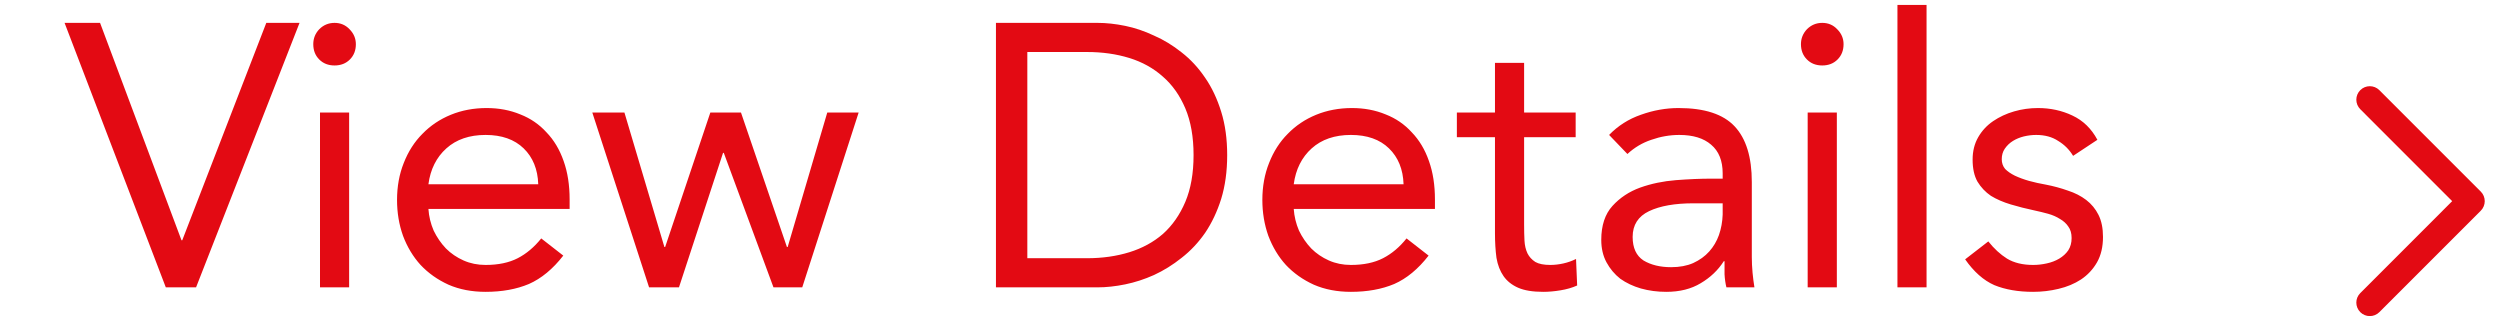 <svg width="87" height="11" viewBox="0 0 87 11" fill="none" xmlns="http://www.w3.org/2000/svg">
<path d="M2.247 0.796H3.482L6.316 8.362H6.342L9.267 0.796H10.424L6.823 10H5.77L2.247 0.796ZM11.136 3.916H12.15V10H11.136V3.916ZM10.902 1.537C10.902 1.338 10.971 1.164 11.11 1.017C11.257 0.87 11.435 0.796 11.643 0.796C11.851 0.796 12.024 0.87 12.163 1.017C12.31 1.164 12.384 1.338 12.384 1.537C12.384 1.754 12.315 1.931 12.176 2.07C12.037 2.209 11.86 2.278 11.643 2.278C11.426 2.278 11.249 2.209 11.11 2.07C10.971 1.931 10.902 1.754 10.902 1.537ZM19.602 8.895C19.238 9.363 18.839 9.692 18.406 9.883C17.973 10.065 17.47 10.156 16.898 10.156C16.421 10.156 15.992 10.074 15.611 9.909C15.23 9.736 14.905 9.506 14.636 9.22C14.376 8.934 14.172 8.596 14.025 8.206C13.886 7.816 13.817 7.4 13.817 6.958C13.817 6.49 13.895 6.061 14.051 5.671C14.207 5.272 14.424 4.934 14.701 4.657C14.978 4.371 15.308 4.15 15.689 3.994C16.07 3.838 16.486 3.76 16.937 3.76C17.362 3.76 17.752 3.834 18.107 3.981C18.462 4.12 18.766 4.328 19.017 4.605C19.277 4.874 19.476 5.207 19.615 5.606C19.754 5.996 19.823 6.442 19.823 6.945V7.27H14.909C14.926 7.53 14.987 7.781 15.091 8.024C15.204 8.258 15.347 8.466 15.52 8.648C15.693 8.821 15.897 8.96 16.131 9.064C16.365 9.168 16.621 9.22 16.898 9.22C17.34 9.22 17.713 9.142 18.016 8.986C18.319 8.83 18.592 8.6 18.835 8.297L19.602 8.895ZM18.731 6.412C18.714 5.892 18.545 5.476 18.224 5.164C17.903 4.852 17.461 4.696 16.898 4.696C16.335 4.696 15.88 4.852 15.533 5.164C15.186 5.476 14.978 5.892 14.909 6.412H18.731ZM27.918 10H26.917L25.188 5.32H25.162L23.628 10H22.588L20.612 3.916H21.73L23.121 8.596H23.147L24.72 3.916H25.786L27.385 8.596H27.411L28.789 3.916H29.881L27.918 10ZM34.659 0.796H38.195C38.498 0.796 38.819 0.831 39.157 0.9C39.495 0.969 39.828 1.082 40.158 1.238C40.496 1.385 40.816 1.58 41.12 1.823C41.432 2.066 41.705 2.36 41.939 2.707C42.173 3.045 42.359 3.439 42.498 3.89C42.636 4.332 42.706 4.835 42.706 5.398C42.706 5.961 42.636 6.468 42.498 6.919C42.359 7.361 42.173 7.755 41.939 8.102C41.705 8.44 41.432 8.73 41.12 8.973C40.816 9.216 40.496 9.415 40.158 9.571C39.828 9.718 39.495 9.827 39.157 9.896C38.819 9.965 38.498 10 38.195 10H34.659V0.796ZM35.751 8.986H37.831C38.359 8.986 38.849 8.917 39.3 8.778C39.75 8.639 40.14 8.427 40.47 8.141C40.799 7.846 41.059 7.474 41.25 7.023C41.44 6.572 41.536 6.031 41.536 5.398C41.536 4.765 41.44 4.224 41.25 3.773C41.059 3.322 40.799 2.954 40.47 2.668C40.14 2.373 39.75 2.157 39.3 2.018C38.849 1.879 38.359 1.81 37.831 1.81H35.751V8.986ZM49.715 8.895C49.351 9.363 48.953 9.692 48.519 9.883C48.086 10.065 47.583 10.156 47.011 10.156C46.535 10.156 46.106 10.074 45.724 9.909C45.343 9.736 45.018 9.506 44.749 9.22C44.489 8.934 44.286 8.596 44.138 8.206C44 7.816 43.93 7.4 43.93 6.958C43.93 6.49 44.008 6.061 44.164 5.671C44.32 5.272 44.537 4.934 44.814 4.657C45.092 4.371 45.421 4.15 45.802 3.994C46.184 3.838 46.6 3.76 47.05 3.76C47.475 3.76 47.865 3.834 48.22 3.981C48.576 4.12 48.879 4.328 49.13 4.605C49.39 4.874 49.59 5.207 49.728 5.606C49.867 5.996 49.936 6.442 49.936 6.945V7.27H45.022C45.04 7.53 45.1 7.781 45.204 8.024C45.317 8.258 45.46 8.466 45.633 8.648C45.807 8.821 46.01 8.96 46.244 9.064C46.478 9.168 46.734 9.22 47.011 9.22C47.453 9.22 47.826 9.142 48.129 8.986C48.433 8.83 48.706 8.6 48.948 8.297L49.715 8.895ZM48.844 6.412C48.827 5.892 48.658 5.476 48.337 5.164C48.017 4.852 47.575 4.696 47.011 4.696C46.448 4.696 45.993 4.852 45.646 5.164C45.3 5.476 45.092 5.892 45.022 6.412H48.844ZM54.833 4.774H53.039V7.816C53.039 8.015 53.043 8.202 53.052 8.375C53.061 8.54 53.095 8.687 53.156 8.817C53.217 8.938 53.308 9.038 53.429 9.116C53.55 9.185 53.724 9.22 53.949 9.22C54.096 9.22 54.248 9.203 54.404 9.168C54.56 9.133 54.707 9.081 54.846 9.012L54.885 9.935C54.712 10.013 54.517 10.069 54.3 10.104C54.092 10.139 53.893 10.156 53.702 10.156C53.338 10.156 53.048 10.108 52.831 10.013C52.614 9.918 52.445 9.783 52.324 9.61C52.203 9.437 52.12 9.224 52.077 8.973C52.042 8.713 52.025 8.427 52.025 8.115V4.774H50.699V3.916H52.025V2.187H53.039V3.916H54.833V4.774ZM55.997 4.696C56.309 4.375 56.678 4.141 57.102 3.994C57.536 3.838 57.973 3.76 58.415 3.76C59.317 3.76 59.967 3.972 60.365 4.397C60.764 4.822 60.963 5.467 60.963 6.334V8.947C60.963 9.12 60.972 9.302 60.989 9.493C61.007 9.675 61.028 9.844 61.054 10H60.079C60.045 9.861 60.023 9.71 60.014 9.545C60.014 9.372 60.014 9.22 60.014 9.09H59.988C59.789 9.402 59.52 9.658 59.182 9.857C58.853 10.056 58.454 10.156 57.986 10.156C57.674 10.156 57.38 10.117 57.102 10.039C56.834 9.961 56.595 9.848 56.387 9.701C56.188 9.545 56.028 9.354 55.906 9.129C55.785 8.904 55.724 8.644 55.724 8.349C55.724 7.846 55.854 7.452 56.114 7.166C56.374 6.88 56.695 6.668 57.076 6.529C57.466 6.39 57.882 6.304 58.324 6.269C58.775 6.234 59.187 6.217 59.559 6.217H59.949V6.035C59.949 5.593 59.815 5.259 59.546 5.034C59.286 4.809 58.918 4.696 58.441 4.696C58.112 4.696 57.787 4.752 57.466 4.865C57.154 4.969 56.877 5.134 56.634 5.359L55.997 4.696ZM58.935 7.075C58.285 7.075 57.77 7.166 57.388 7.348C57.007 7.53 56.816 7.829 56.816 8.245C56.816 8.626 56.942 8.899 57.193 9.064C57.453 9.22 57.774 9.298 58.155 9.298C58.45 9.298 58.706 9.25 58.922 9.155C59.148 9.051 59.334 8.917 59.481 8.752C59.629 8.587 59.741 8.397 59.819 8.18C59.897 7.955 59.941 7.716 59.949 7.465V7.075H58.935ZM62.907 3.916H63.922V10H62.907V3.916ZM62.673 1.537C62.673 1.338 62.743 1.164 62.882 1.017C63.029 0.87 63.206 0.796 63.414 0.796C63.623 0.796 63.796 0.87 63.934 1.017C64.082 1.164 64.156 1.338 64.156 1.537C64.156 1.754 64.086 1.931 63.947 2.07C63.809 2.209 63.631 2.278 63.414 2.278C63.198 2.278 63.02 2.209 62.882 2.07C62.743 1.931 62.673 1.754 62.673 1.537ZM66.031 0.172H67.044V10H66.031V0.172ZM69.193 8.401C69.392 8.652 69.609 8.852 69.843 8.999C70.085 9.146 70.389 9.22 70.753 9.22C70.909 9.22 71.065 9.203 71.221 9.168C71.385 9.133 71.533 9.077 71.663 8.999C71.793 8.921 71.897 8.826 71.975 8.713C72.053 8.592 72.092 8.449 72.092 8.284C72.092 8.119 72.053 7.985 71.975 7.881C71.905 7.777 71.81 7.69 71.689 7.621C71.567 7.543 71.429 7.482 71.273 7.439C71.117 7.396 70.956 7.357 70.792 7.322C70.506 7.261 70.233 7.192 69.973 7.114C69.713 7.036 69.483 6.936 69.284 6.815C69.093 6.685 68.937 6.52 68.816 6.321C68.703 6.122 68.647 5.866 68.647 5.554C68.647 5.259 68.712 4.999 68.842 4.774C68.972 4.549 69.145 4.362 69.362 4.215C69.578 4.068 69.821 3.955 70.09 3.877C70.358 3.799 70.636 3.76 70.922 3.76C71.355 3.76 71.754 3.847 72.118 4.02C72.49 4.193 72.781 4.475 72.989 4.865L72.144 5.424C72.014 5.207 71.84 5.034 71.624 4.904C71.416 4.765 71.16 4.696 70.857 4.696C70.718 4.696 70.575 4.713 70.428 4.748C70.289 4.783 70.163 4.835 70.051 4.904C69.938 4.973 69.843 5.064 69.765 5.177C69.695 5.281 69.661 5.402 69.661 5.541C69.661 5.671 69.7 5.784 69.778 5.879C69.864 5.966 69.977 6.044 70.116 6.113C70.263 6.182 70.428 6.243 70.61 6.295C70.8 6.347 70.995 6.39 71.195 6.425C71.463 6.477 71.719 6.546 71.962 6.633C72.204 6.711 72.417 6.819 72.599 6.958C72.781 7.097 72.924 7.27 73.028 7.478C73.132 7.686 73.184 7.942 73.184 8.245C73.184 8.592 73.114 8.886 72.976 9.129C72.837 9.372 72.651 9.571 72.417 9.727C72.191 9.874 71.931 9.983 71.637 10.052C71.351 10.121 71.056 10.156 70.753 10.156C70.233 10.156 69.782 10.078 69.401 9.922C69.028 9.757 68.69 9.458 68.387 9.025L69.193 8.401Z" fill="#E30A13"/>
<path fill-rule="evenodd" clip-rule="evenodd" d="M82.138 10.863C82.321 11.046 82.618 11.046 82.801 10.863L86.332 7.332C86.42 7.244 86.469 7.124 86.469 7C86.469 6.876 86.42 6.756 86.332 6.668L82.801 3.137C82.618 2.954 82.321 2.954 82.138 3.137C81.954 3.321 81.954 3.618 82.138 3.801L85.336 7L82.138 10.199C81.954 10.382 81.954 10.679 82.138 10.863Z" fill="#E30A13"/>
</svg>
